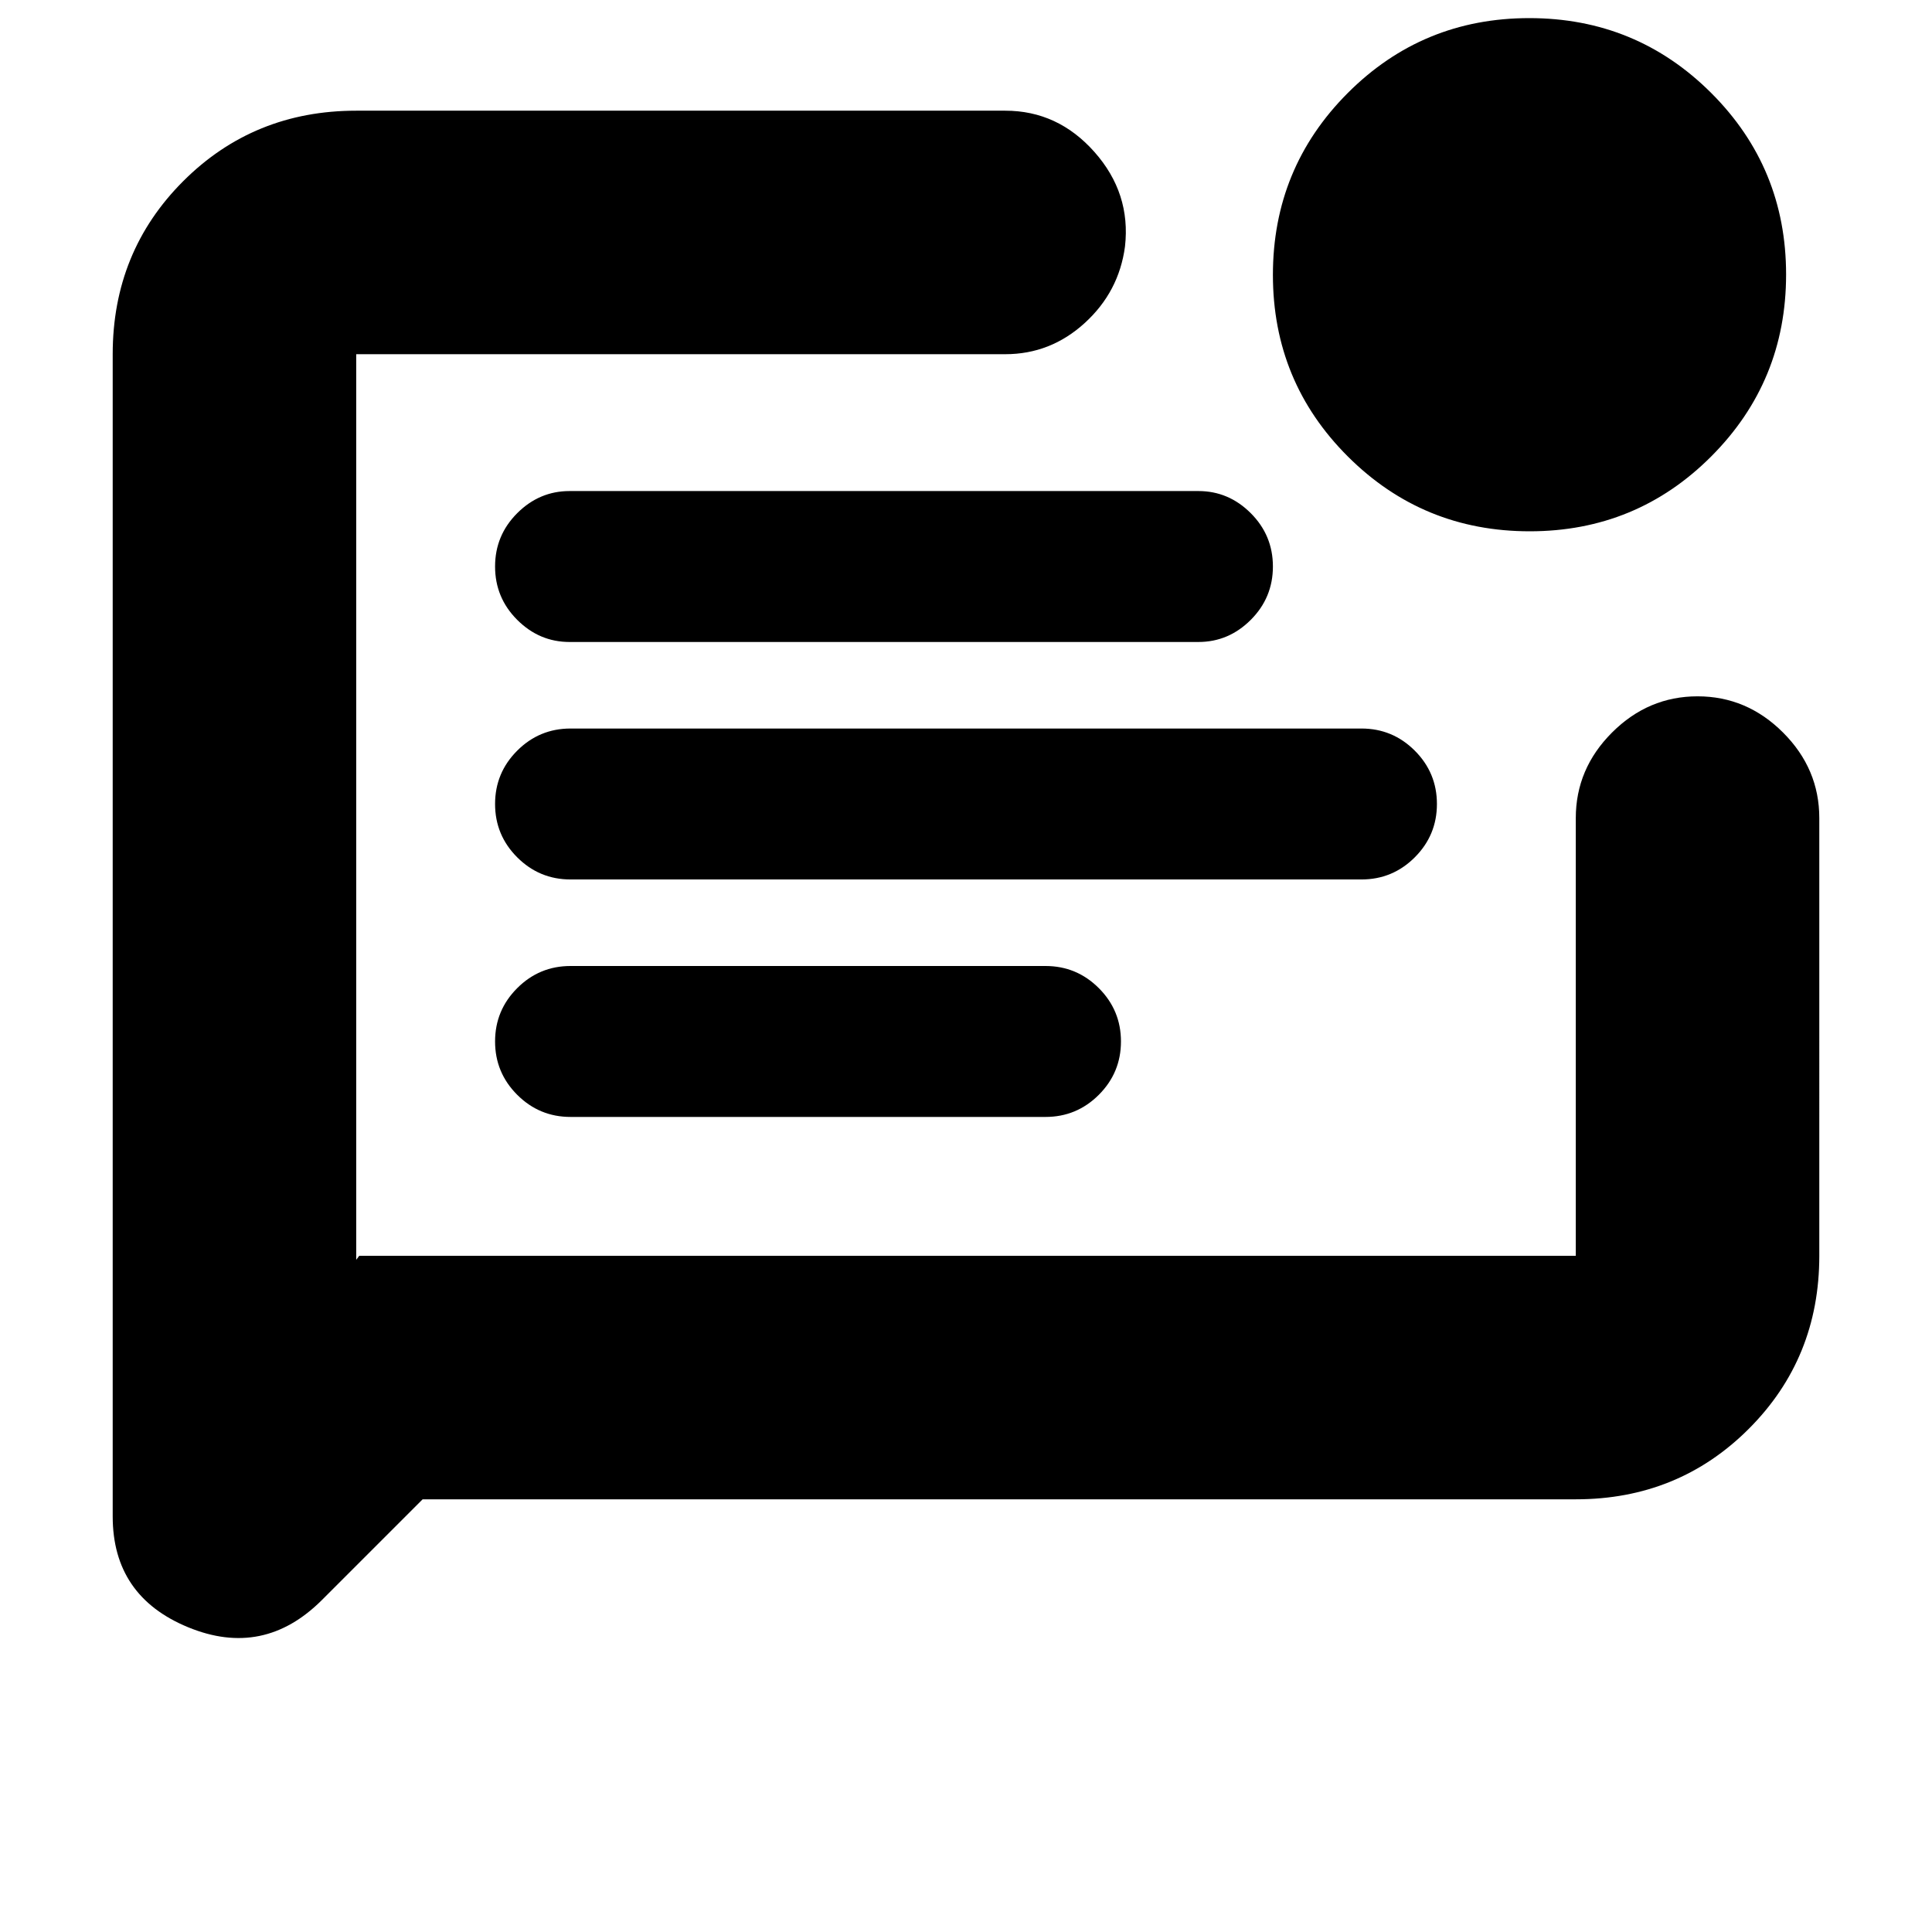 <svg xmlns="http://www.w3.org/2000/svg" height="24" viewBox="0 -960 960 960" width="24"><path d="M283.5-405h236q15.5 0 26.5-11t11-26.5q0-15.5-11-26.5t-26.5-11h-236q-15.5 0-26.5 11t-11 26.5q0 15.5 11 26.5t26.5 11Zm0-118h393q15.5 0 26.5-11t11-26.5q0-15.5-11-26.5t-26.5-11h-393q-15.5 0-26.5 11t-11 26.5q0 15.5 11 26.5t26.5 11Zm-.48-118h312.46q15.02 0 26.02-11t11-26.5q0-15.5-11-26.5t-26.02-11H283.02Q268-716 257-705t-11 26.5q0 15.5 11 26.5t26.02 11ZM210-215l-50 50q-29 29-66.5 13.58T56-206.5V-784q0-50.94 35.03-85.97T177-905h322.5q26.13 0 44.31 20.5Q562-864 559-837.5q-3 22.5-20 38T499.5-784H177v450l1.5-2H783v-217.5q0-24.5 18-42.5t42.5-18q24.5 0 42.5 18t18 42.5V-336q0 50.94-35.03 85.97T783-215H210Zm550.09-481q-53.09 0-90.34-37.16t-37.25-90.25q0-53.09 37.16-90.34T759.91-951q53.09 0 90.34 37.16t37.25 90.25q0 53.09-37.16 90.34T760.09-696ZM177-784v448-448Z"/></svg>